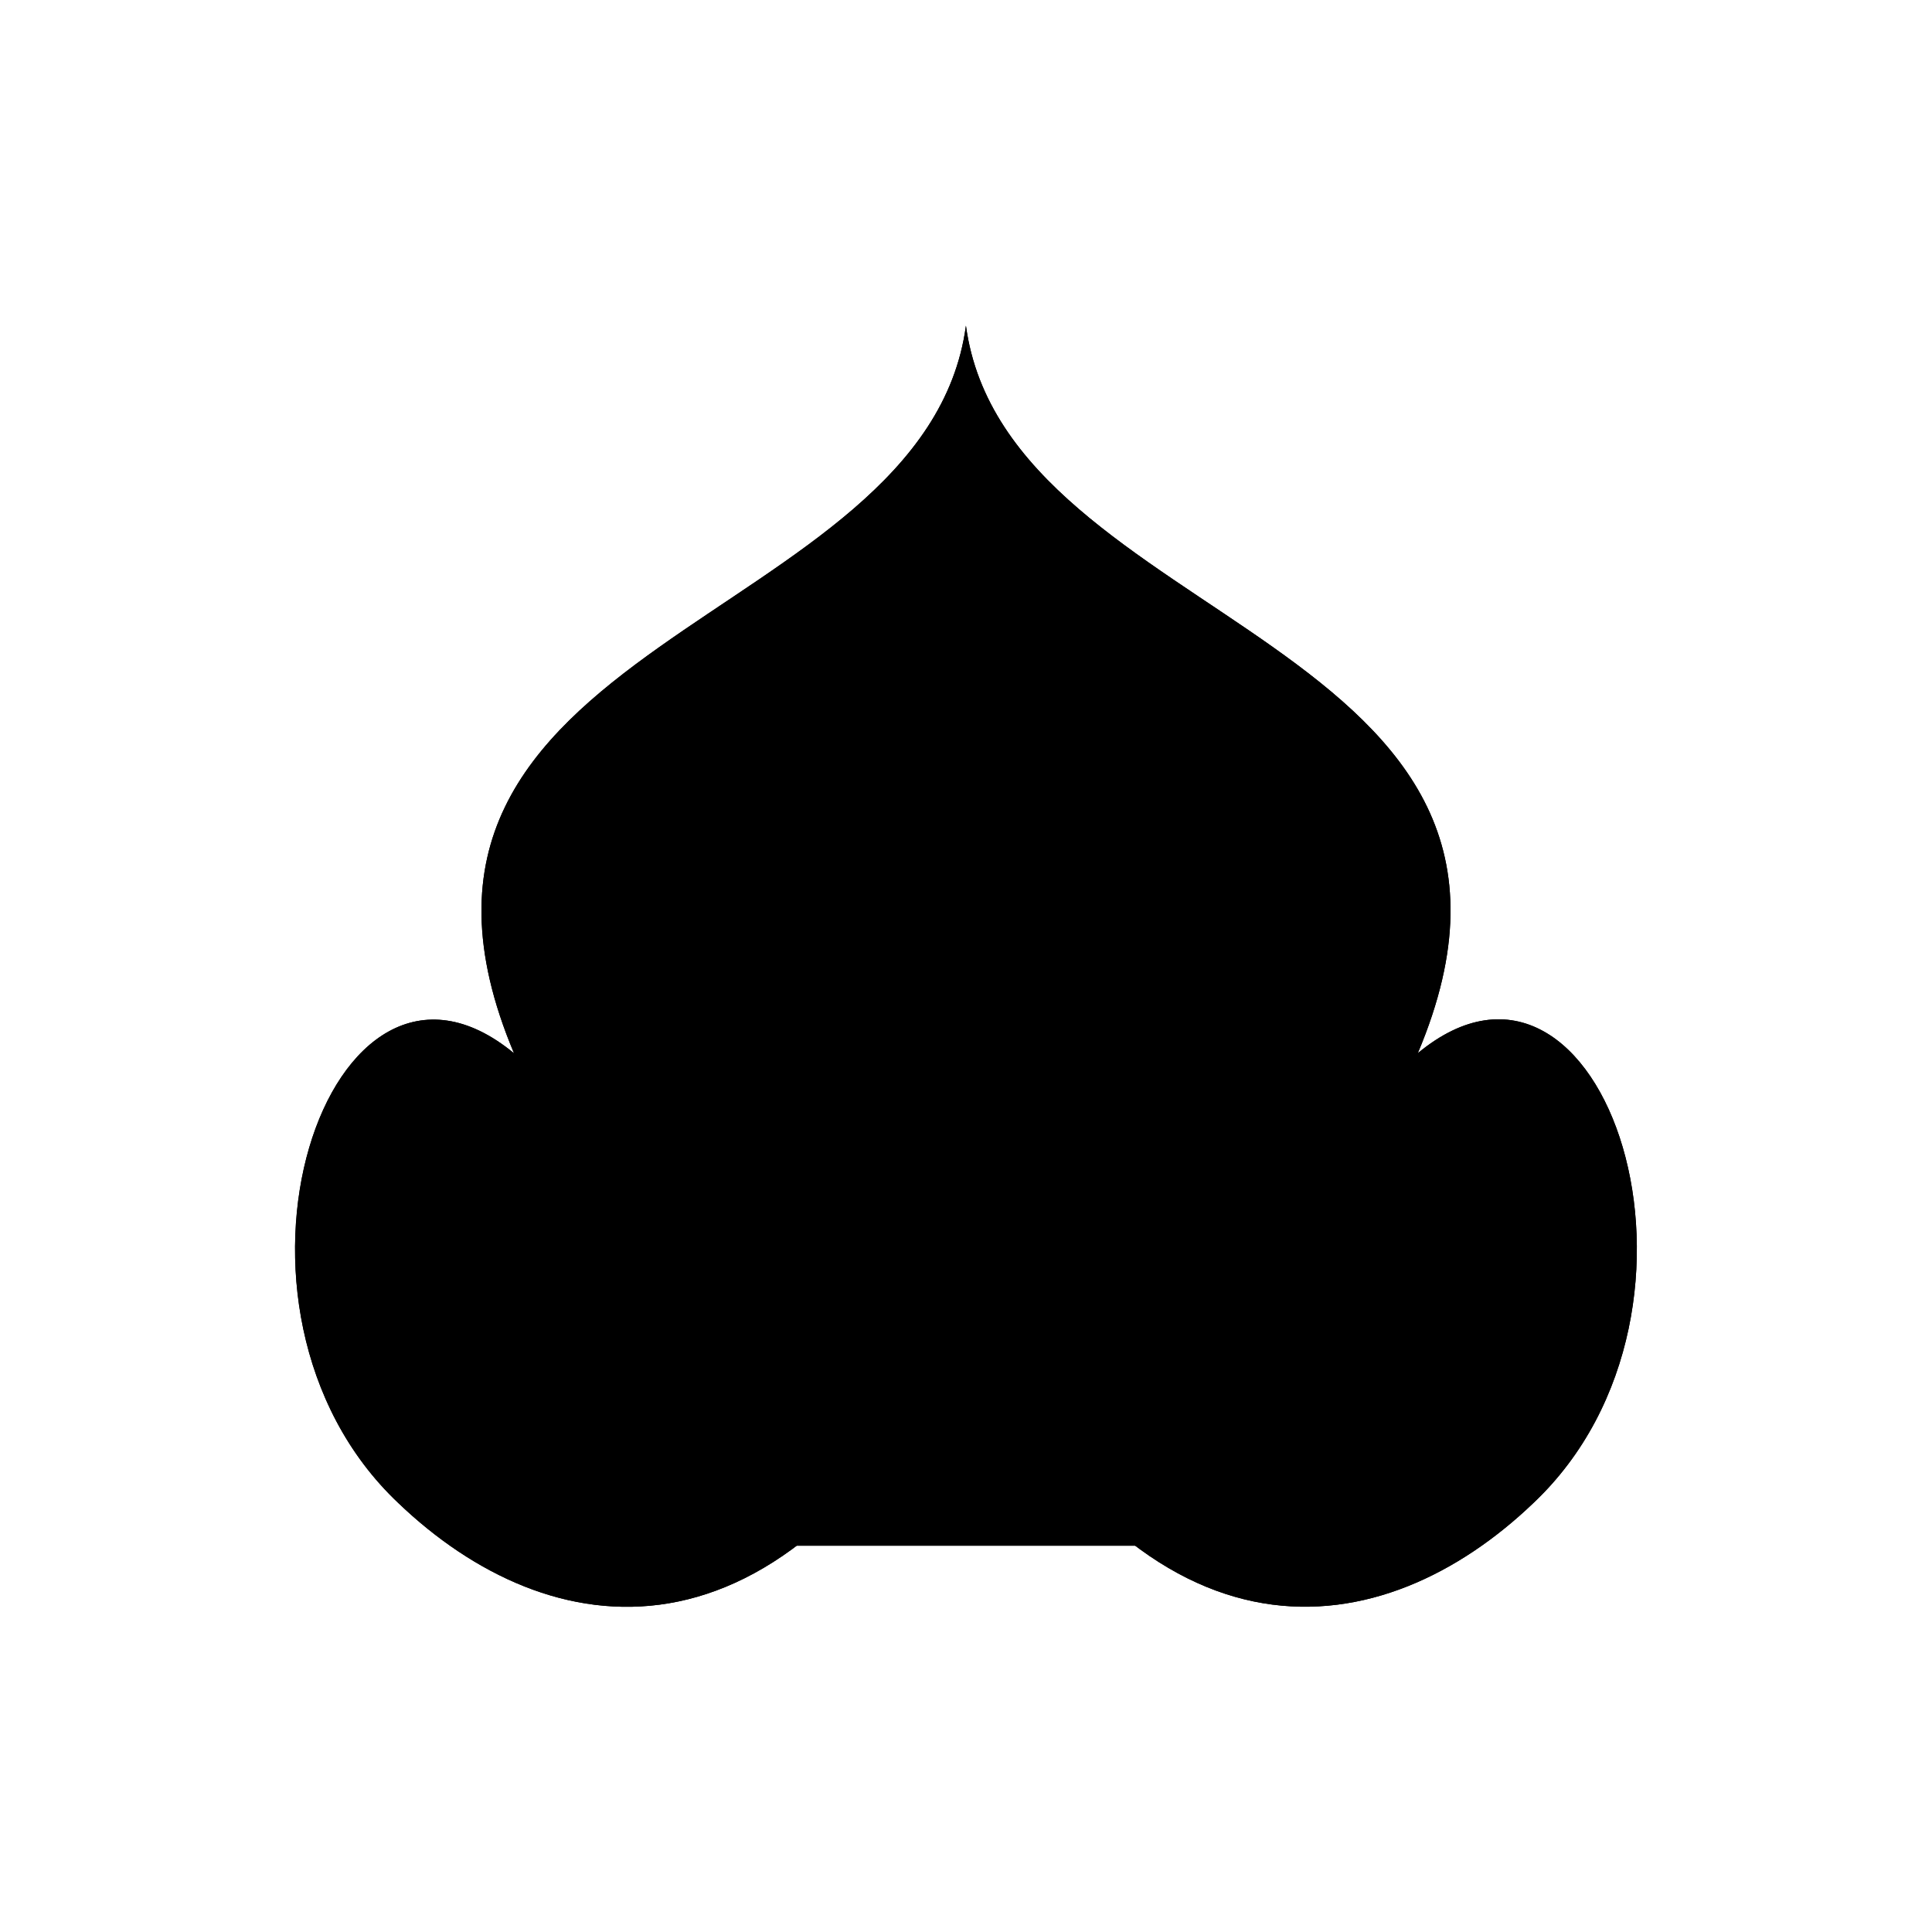 <svg xmlns="http://www.w3.org/2000/svg" viewBox="0 0 141.73 141.73"><defs><style>.cls-1{fill:current;}.cls-2{fill:none;fill:current;stroke-linecap:round;stroke-linejoin:round;stroke-width:0.75px;}</style></defs><title>Artboard 3</title><g id="_3_fill" data-name="3 fill"><path class="cls-1" d="M70.86,97.48c13.57,26.14,30.66,23.28,41.63,12.78,15.15-14.32,5.15-44.28-8.48-33,12.88-30.5-30.13-31.12-33.15-53.37-3,22.25-46,22.88-33.15,53.38-13.62-11.25-23.62,18.71-8.48,33C40.21,120.77,57.29,123.62,70.86,97.48Z"/></g><g id="_3_stroke" data-name="3 stroke"><circle class="cls-2" cx="50.72" cy="75.42" r="4.56"/><circle class="cls-2" cx="56.42" cy="62.1" r="3.31"/><path class="cls-2" d="M63.24,108.91c-25-3.95-23.49-21.8-23.49-21.8S49.56,100,70,99.14"/><path class="cls-2" d="M70.86,97.48c13.57,26.14,30.66,23.28,41.63,12.78,15.15-14.32,5.15-44.28-8.48-33,12.88-30.5-30.13-31.12-33.15-53.37-3,22.25-46,22.88-33.15,53.38-13.63-11.25-23.63,18.71-8.48,33C40.21,120.77,57.29,123.62,70.86,97.48Z"/><path class="cls-2" d="M83.29,113.4a26.45,26.45,0,0,0,18.9-5.36c13.9-10.48,11.2-31.35-5.11-25.18C110,57.11,73.51,52.23,70.86,35.73c-2.65,16.5-39.09,21.38-26.21,47.13-16.31-6.17-19,14.7-5.11,25.18a26.45,26.45,0,0,0,18.9,5.36"/><path class="cls-2" d="M70.86,97.48c8.53-2.39,12-9.13,12.46-16.87C84.14,66,72.64,65.94,70.86,50.44,69.09,65.94,57.59,66,58.4,80.61,58.82,88.35,62.34,95.09,70.86,97.48Z"/><circle class="cls-2" cx="91.01" cy="75.42" r="4.56"/><circle class="cls-2" cx="85.31" cy="62.1" r="3.31"/><path class="cls-2" d="M78.49,108.91C103.5,105,102,87.11,102,87.11s-9.8,12.87-30.22,12"/><path class="cls-2" d="M70.86,97.48c3.65-7.12,4.94-22.84,0-22.84S67.22,90.36,70.86,97.48Z"/></g></svg>